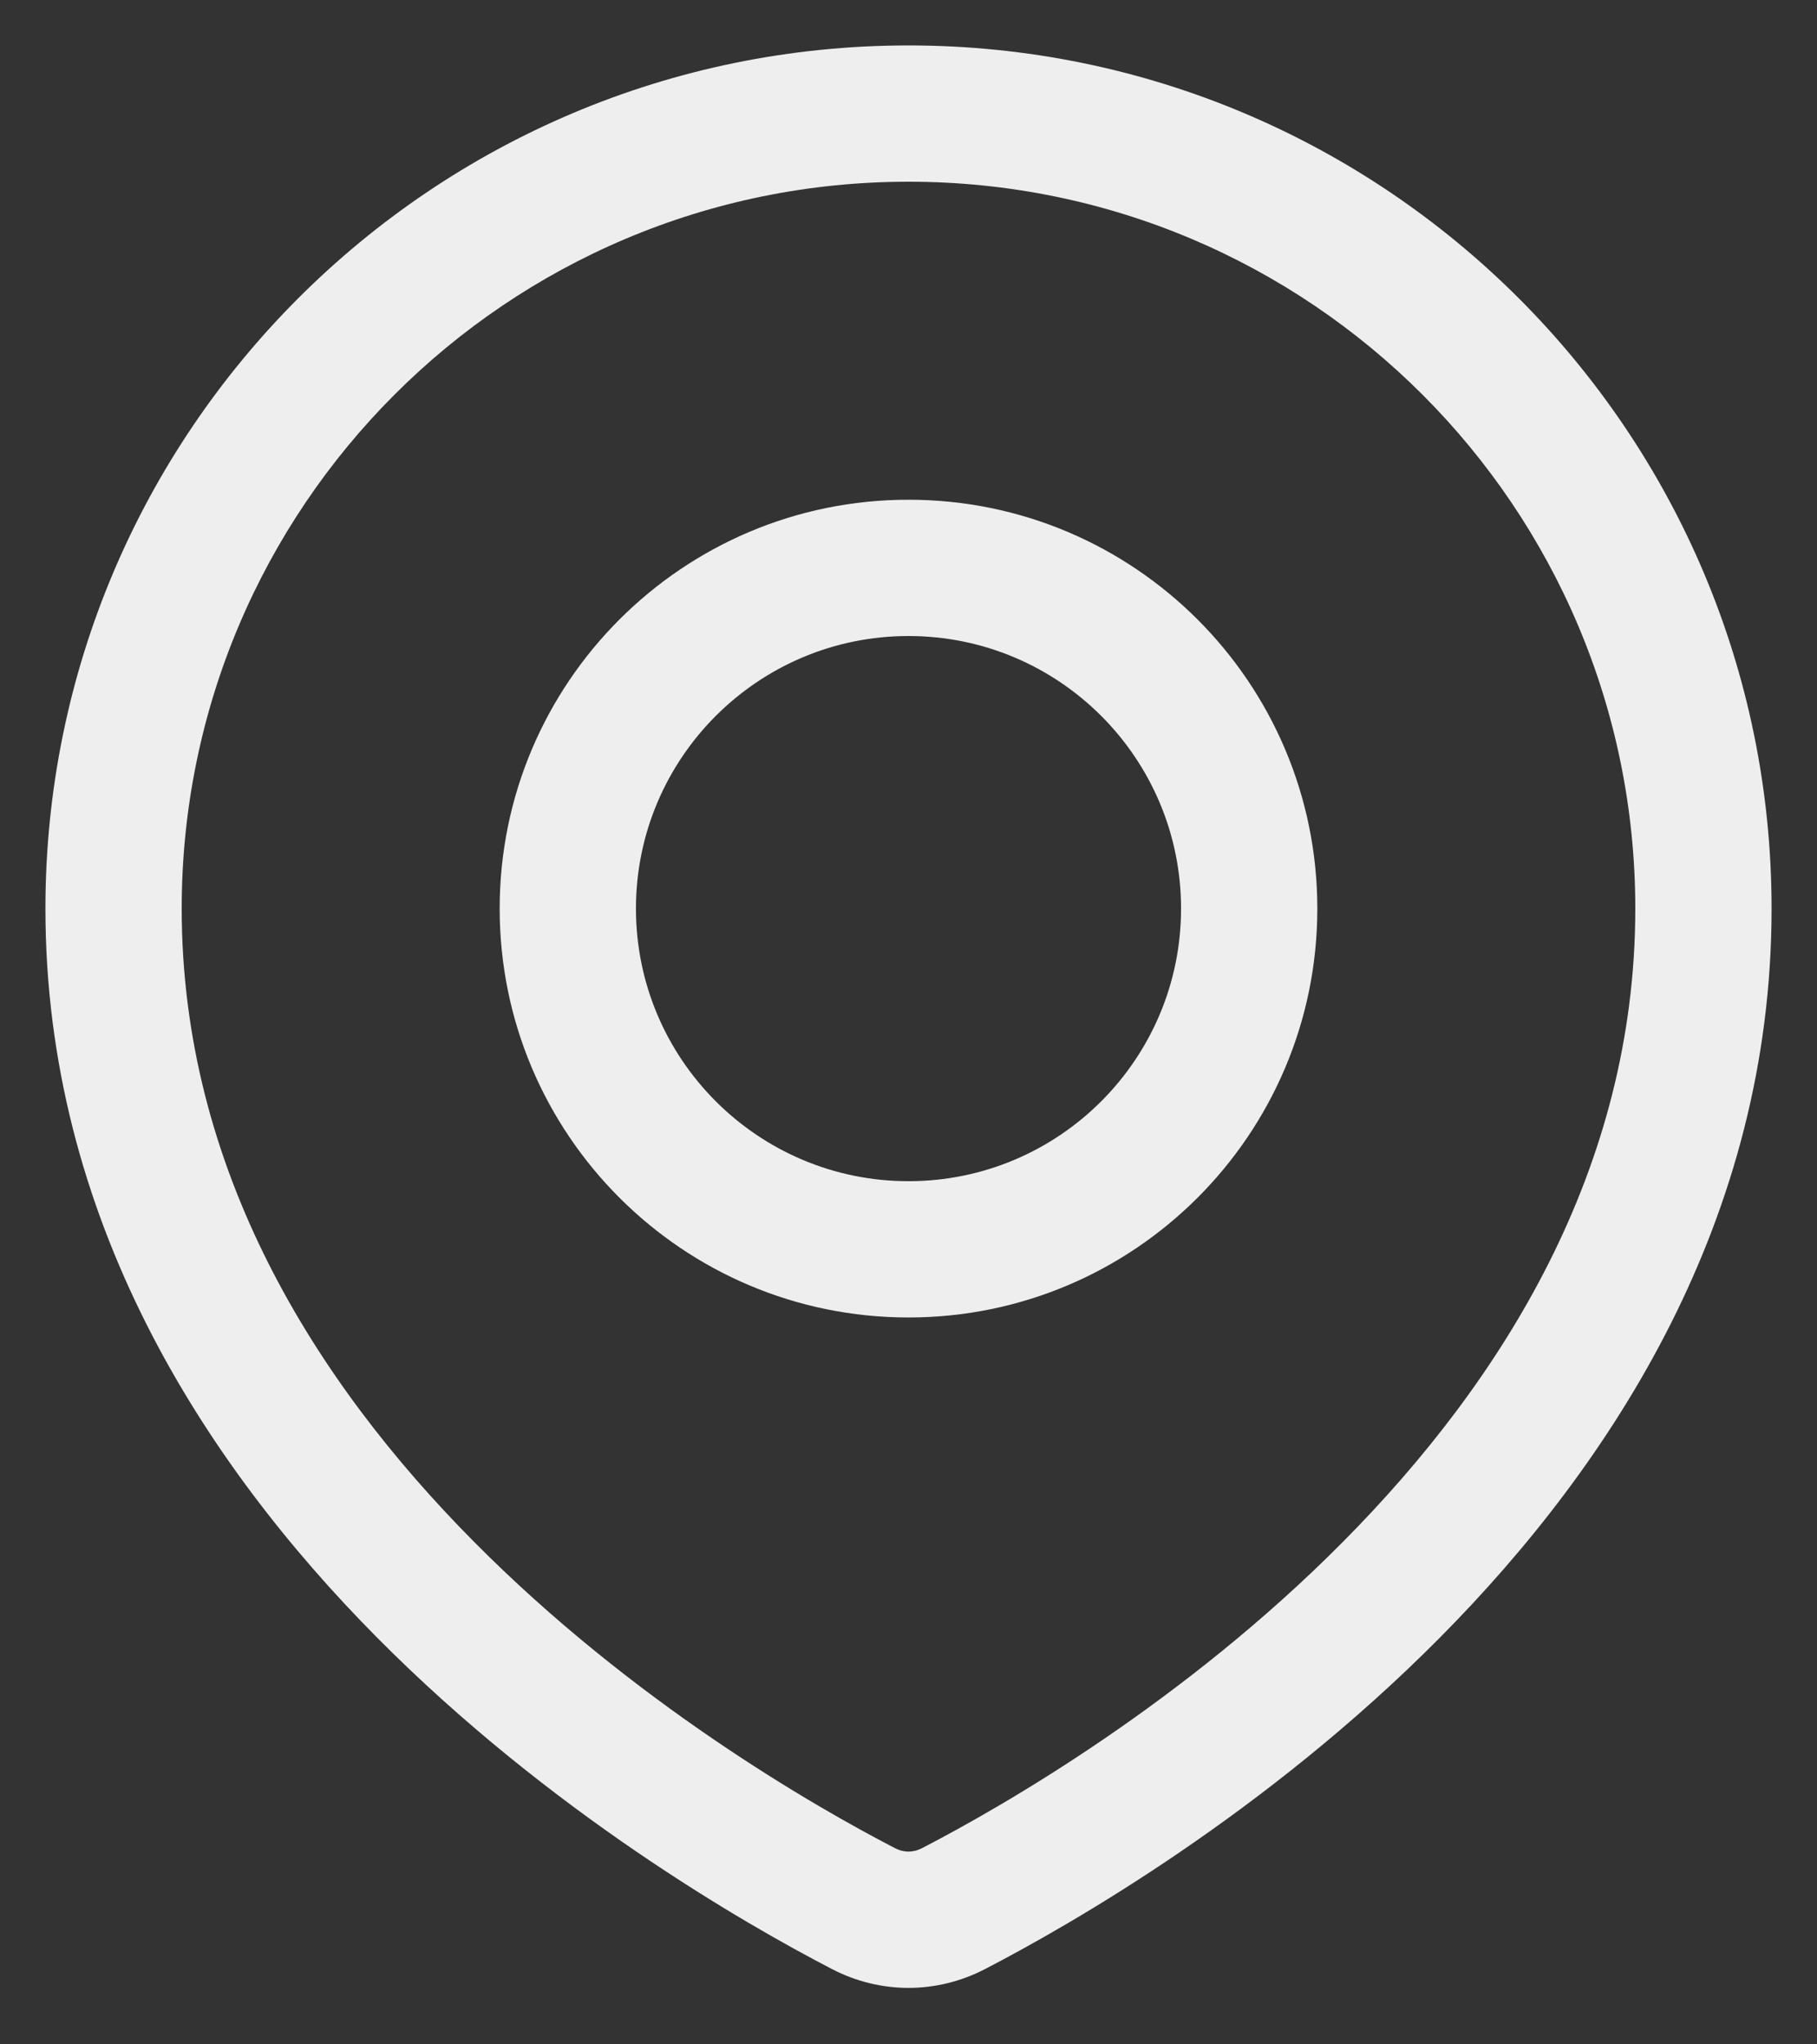 <svg width="16" height="18" viewBox="0 0 16 18" fill="none" xmlns="http://www.w3.org/2000/svg">
<rect x="0" y="0" width="16" height="18" fill="#333333" stroke="none"/>
<path d="M8.398 16.804L8.674 17.337V17.337L8.398 16.804ZM7.602 16.804L7.326 17.337L7.326 17.337L7.602 16.804ZM14.4 8C14.4 10.291 13.233 12.156 11.829 13.572C10.426 14.988 8.836 15.901 8.122 16.271L8.674 17.337C9.443 16.938 11.154 15.957 12.681 14.417C14.208 12.877 15.6 10.726 15.6 8H14.4ZM8 1.6C11.535 1.6 14.4 4.465 14.4 8H15.6C15.6 3.803 12.197 0.4 8 0.4V1.6ZM1.6 8C1.6 4.465 4.465 1.6 8 1.6V0.4C3.803 0.4 0.4 3.803 0.4 8H1.6ZM7.878 16.271C7.164 15.901 5.574 14.988 4.171 13.572C2.767 12.156 1.6 10.291 1.6 8H0.4C0.4 10.726 1.792 12.877 3.319 14.417C4.846 15.957 6.557 16.938 7.326 17.337L7.878 16.271ZM8.122 16.271C8.042 16.313 7.958 16.313 7.878 16.271L7.326 17.337C7.752 17.558 8.248 17.558 8.674 17.337L8.122 16.271ZM10.4 8C10.4 9.325 9.325 10.4 8 10.4V11.6C9.988 11.6 11.6 9.988 11.6 8H10.4ZM8 5.6C9.325 5.6 10.4 6.675 10.4 8H11.6C11.6 6.012 9.988 4.4 8 4.4V5.6ZM5.6 8C5.6 6.675 6.675 5.6 8 5.6V4.4C6.012 4.4 4.4 6.012 4.4 8H5.6ZM8 10.4C6.675 10.4 5.6 9.325 5.6 8H4.4C4.4 9.988 6.012 11.6 8 11.6V10.4Z" fill="#EEEEEE"/>
</svg>
